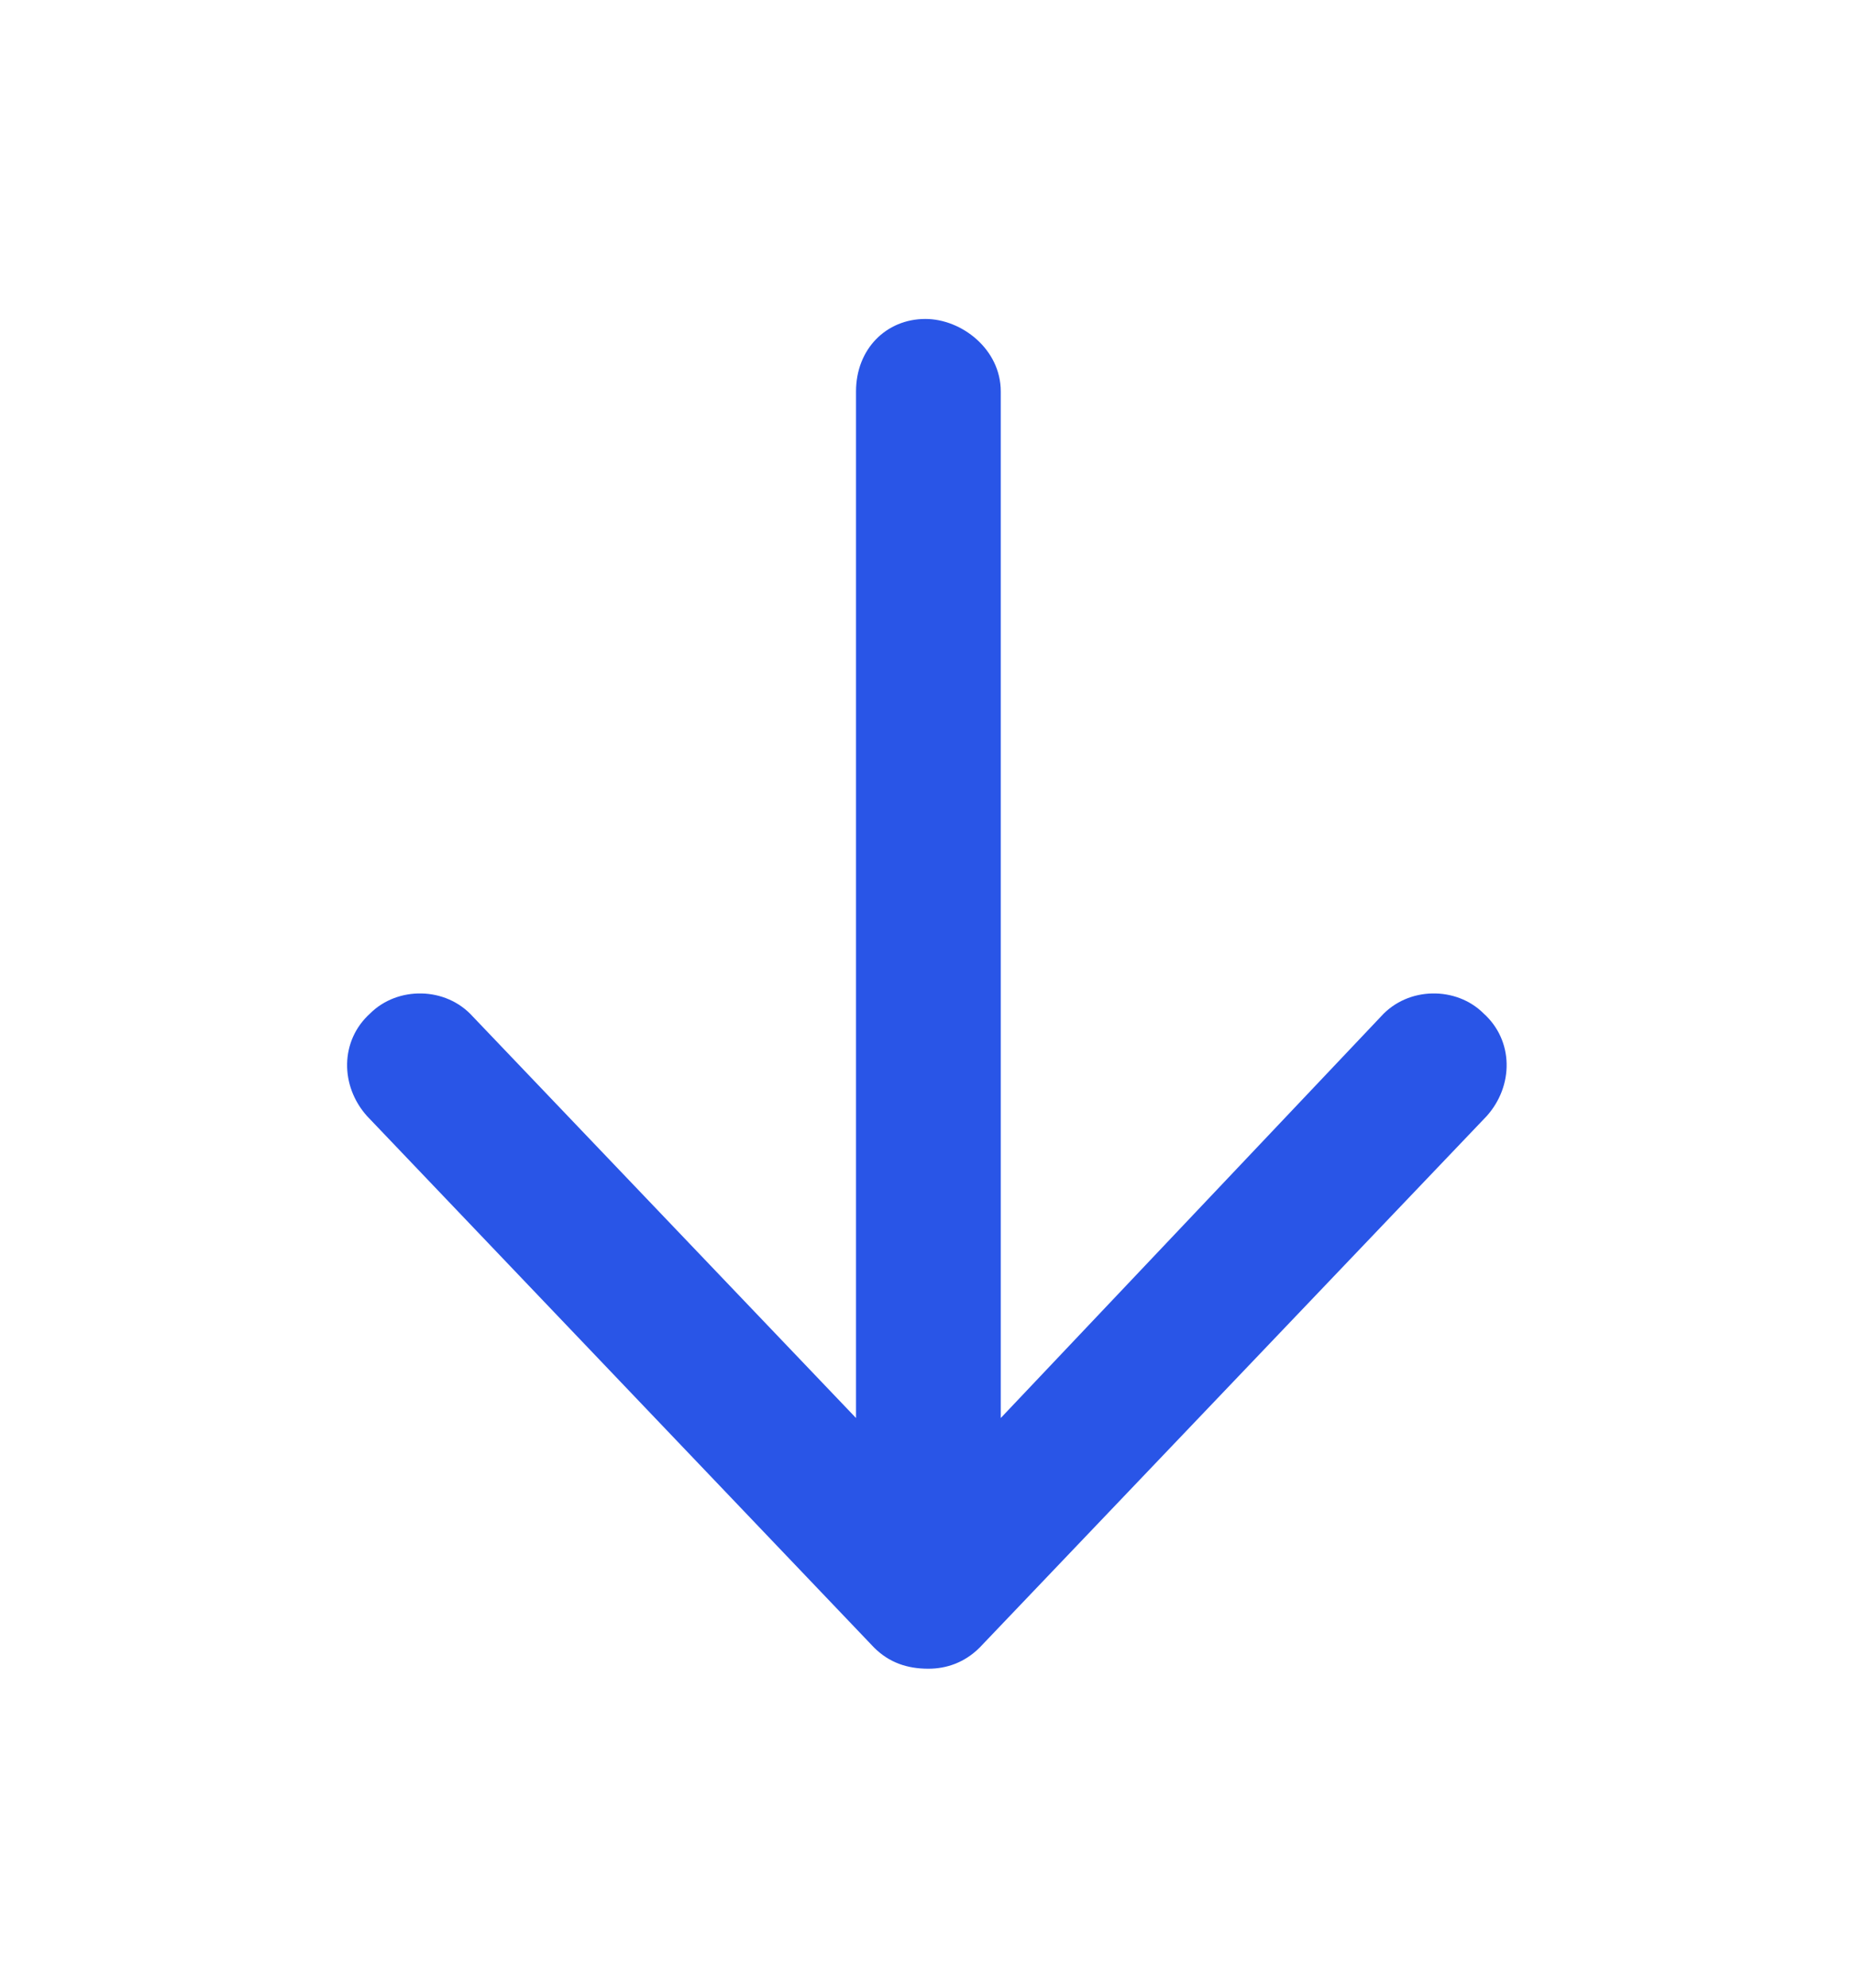 <svg width="14" height="15" viewBox="0 0 14 15" fill="none" xmlns="http://www.w3.org/2000/svg">
<path d="M11.226 8.423L7.398 12.433C7.284 12.547 7.147 12.593 7.01 12.593C6.851 12.593 6.714 12.547 6.6 12.433L2.772 8.423C2.567 8.195 2.567 7.853 2.795 7.648C3 7.443 3.365 7.443 3.57 7.671L6.464 10.701V2.954C6.464 2.635 6.691 2.407 6.988 2.407C7.261 2.407 7.557 2.635 7.557 2.954V10.701L10.428 7.671C10.633 7.443 10.998 7.443 11.203 7.648C11.431 7.853 11.431 8.195 11.226 8.423Z" fill="#2955E7"/>
</svg>
